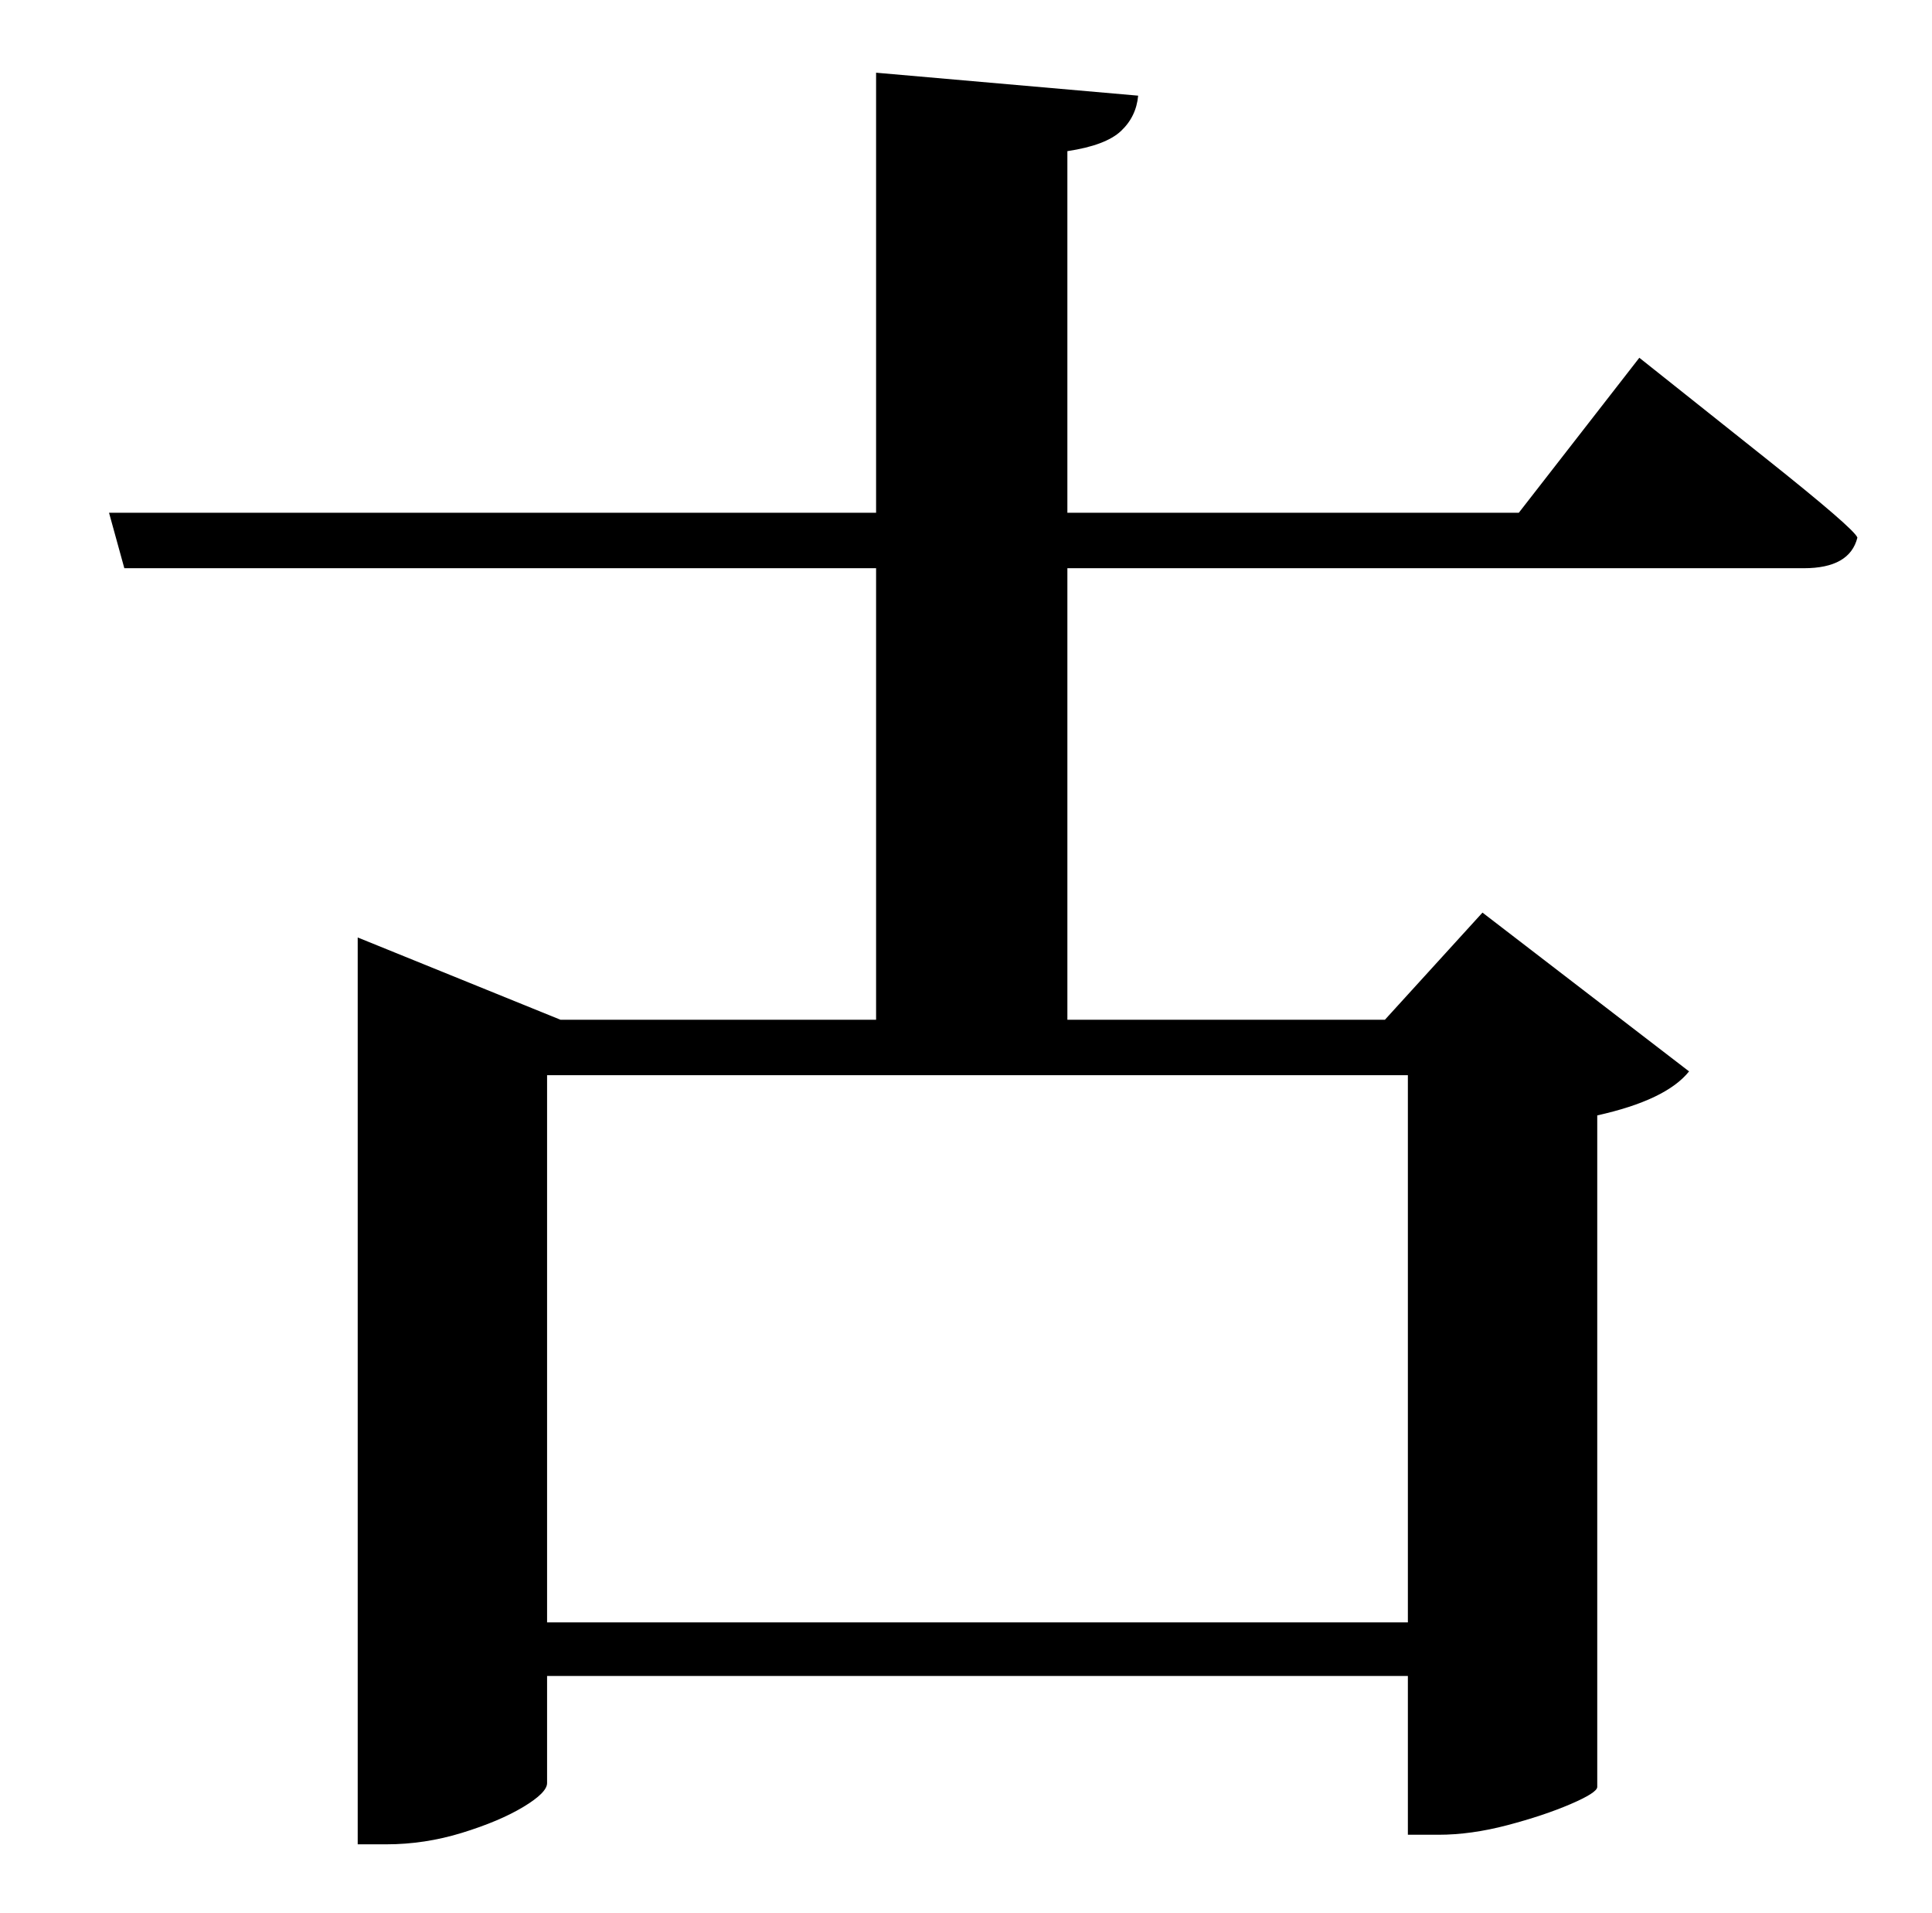 <?xml version="1.0" standalone="no"?>
<!DOCTYPE svg PUBLIC "-//W3C//DTD SVG 1.1//EN" "http://www.w3.org/Graphics/SVG/1.1/DTD/svg11.dtd" >
<svg xmlns="http://www.w3.org/2000/svg" xmlns:xlink="http://www.w3.org/1999/xlink" version="1.1" viewBox="-10 0 1010 1000">
   <path fill="currentColor"
d="M726 562h-450v286h450v-286zM784 268l63 -81l19.5 15.5t46.5 37t48 41.5q-4 16 -28 16h-385v236h166l51 -56l108 83q-12 15 -48 23v351q0 3 -14 9t-33 11t-36 5h-16v-83h-450v56q0 5 -12.5 12.5t-32 13.5t-39.5 6h-15v-474l106 43h165v-236h-393l-8 -29h401v-230l137 12
q-1 11 -9 18.5t-28 10.5v189h236z" />
</svg>
